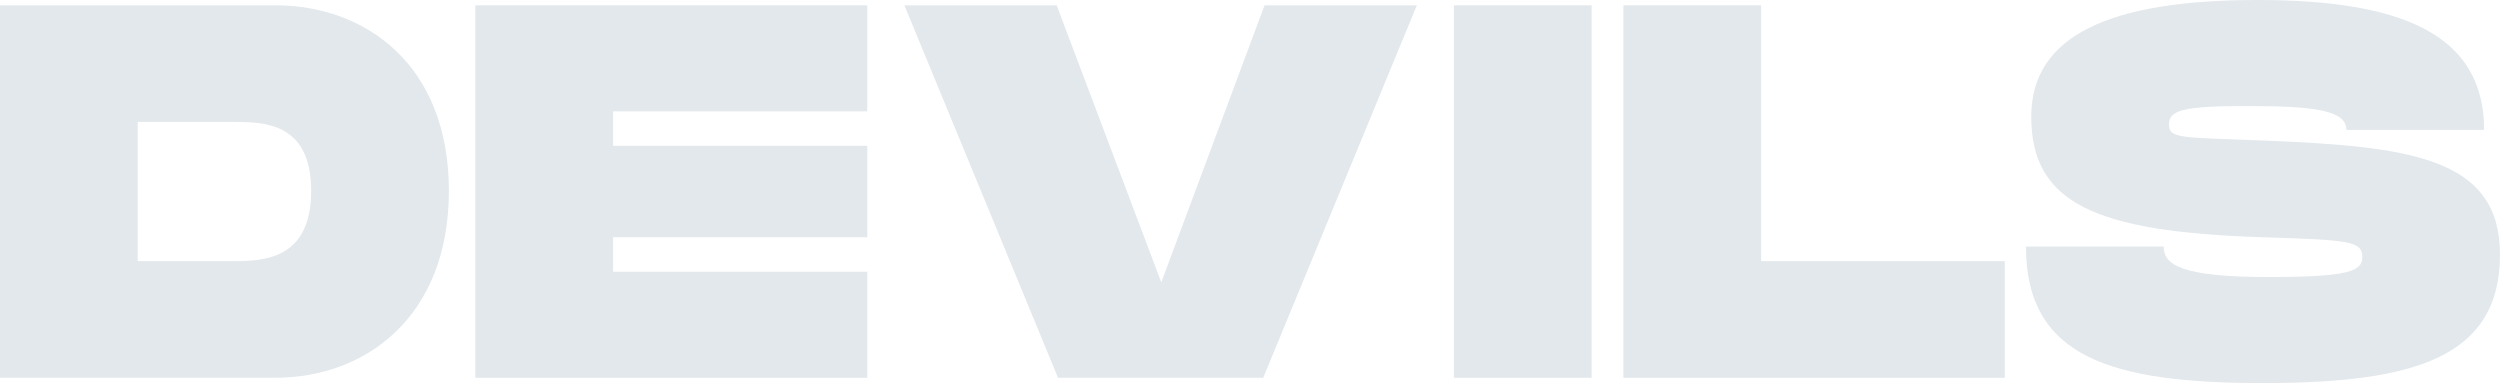 <svg width="1860" height="285" viewBox="0 0 1860 285" fill="none" xmlns="http://www.w3.org/2000/svg">
<path d="M204.915 3.945C271.543 3.945 333.972 47.799 333.972 142.007C333.972 236.215 271.543 281.055 204.915 281.055L-1.72425e-07 281.055L-1.22853e-05 3.945L204.915 3.945ZM173.39 194.273C195.468 194.273 231.515 193.465 231.515 142.007C231.515 90.549 195.468 90.727 173.39 90.727L102.458 90.727L102.458 194.273L173.39 194.273Z" fill="#E3E8EC"/>
<path d="M645.286 82.837L456.133 82.837L456.133 108.478L645.286 108.478L645.286 176.523L456.133 176.523L456.133 202.163L645.286 202.163L645.286 281.055L353.676 281.055L353.676 3.945L645.286 3.945L645.286 82.837Z" fill="#E3E8EC"/>
<path d="M940.837 3.945L1054.13 3.945L939.852 281.055L787.15 281.055L672.871 3.945L786.165 3.945L863.994 210.052L940.837 3.945Z" fill="#E3E8EC"/>
<path d="M1184.17 3.945L1184.17 281.055L1081.72 281.055L1081.72 3.945L1184.17 3.945Z" fill="#E3E8EC"/>
<path d="M1310.28 194.273L1491.55 194.273L1491.55 281.055L1207.82 281.055L1207.82 3.945L1310.28 3.945L1310.28 194.273Z" fill="#E3E8EC"/>
<path d="M1507.31 183.426L1609.77 183.426C1609.77 196.884 1622.54 206.107 1687.6 206.107C1748.31 206.107 1757.54 201.606 1757.54 191.315C1757.54 179.44 1748.31 178.502 1683.65 176.522C1559.07 172.564 1511.25 151.303 1511.25 86.782C1511.25 25.824 1570.9 2.28865e-05 1679.71 1.81301e-05C1787.34 1.34254e-05 1848.18 25.79 1848.18 96.644L1745.72 96.644C1745.72 81.998 1721.9 78.893 1671.83 78.893C1623.73 78.893 1613.71 82.011 1613.71 92.699C1613.71 103.386 1623.73 102.158 1683.65 104.533C1792.47 108.887 1860 116.905 1860 189.343C1860 265.738 1796.8 285 1683.65 285C1570.51 285 1507.31 265.759 1507.31 183.426Z" fill="#E3E8EC"/>
</svg>
